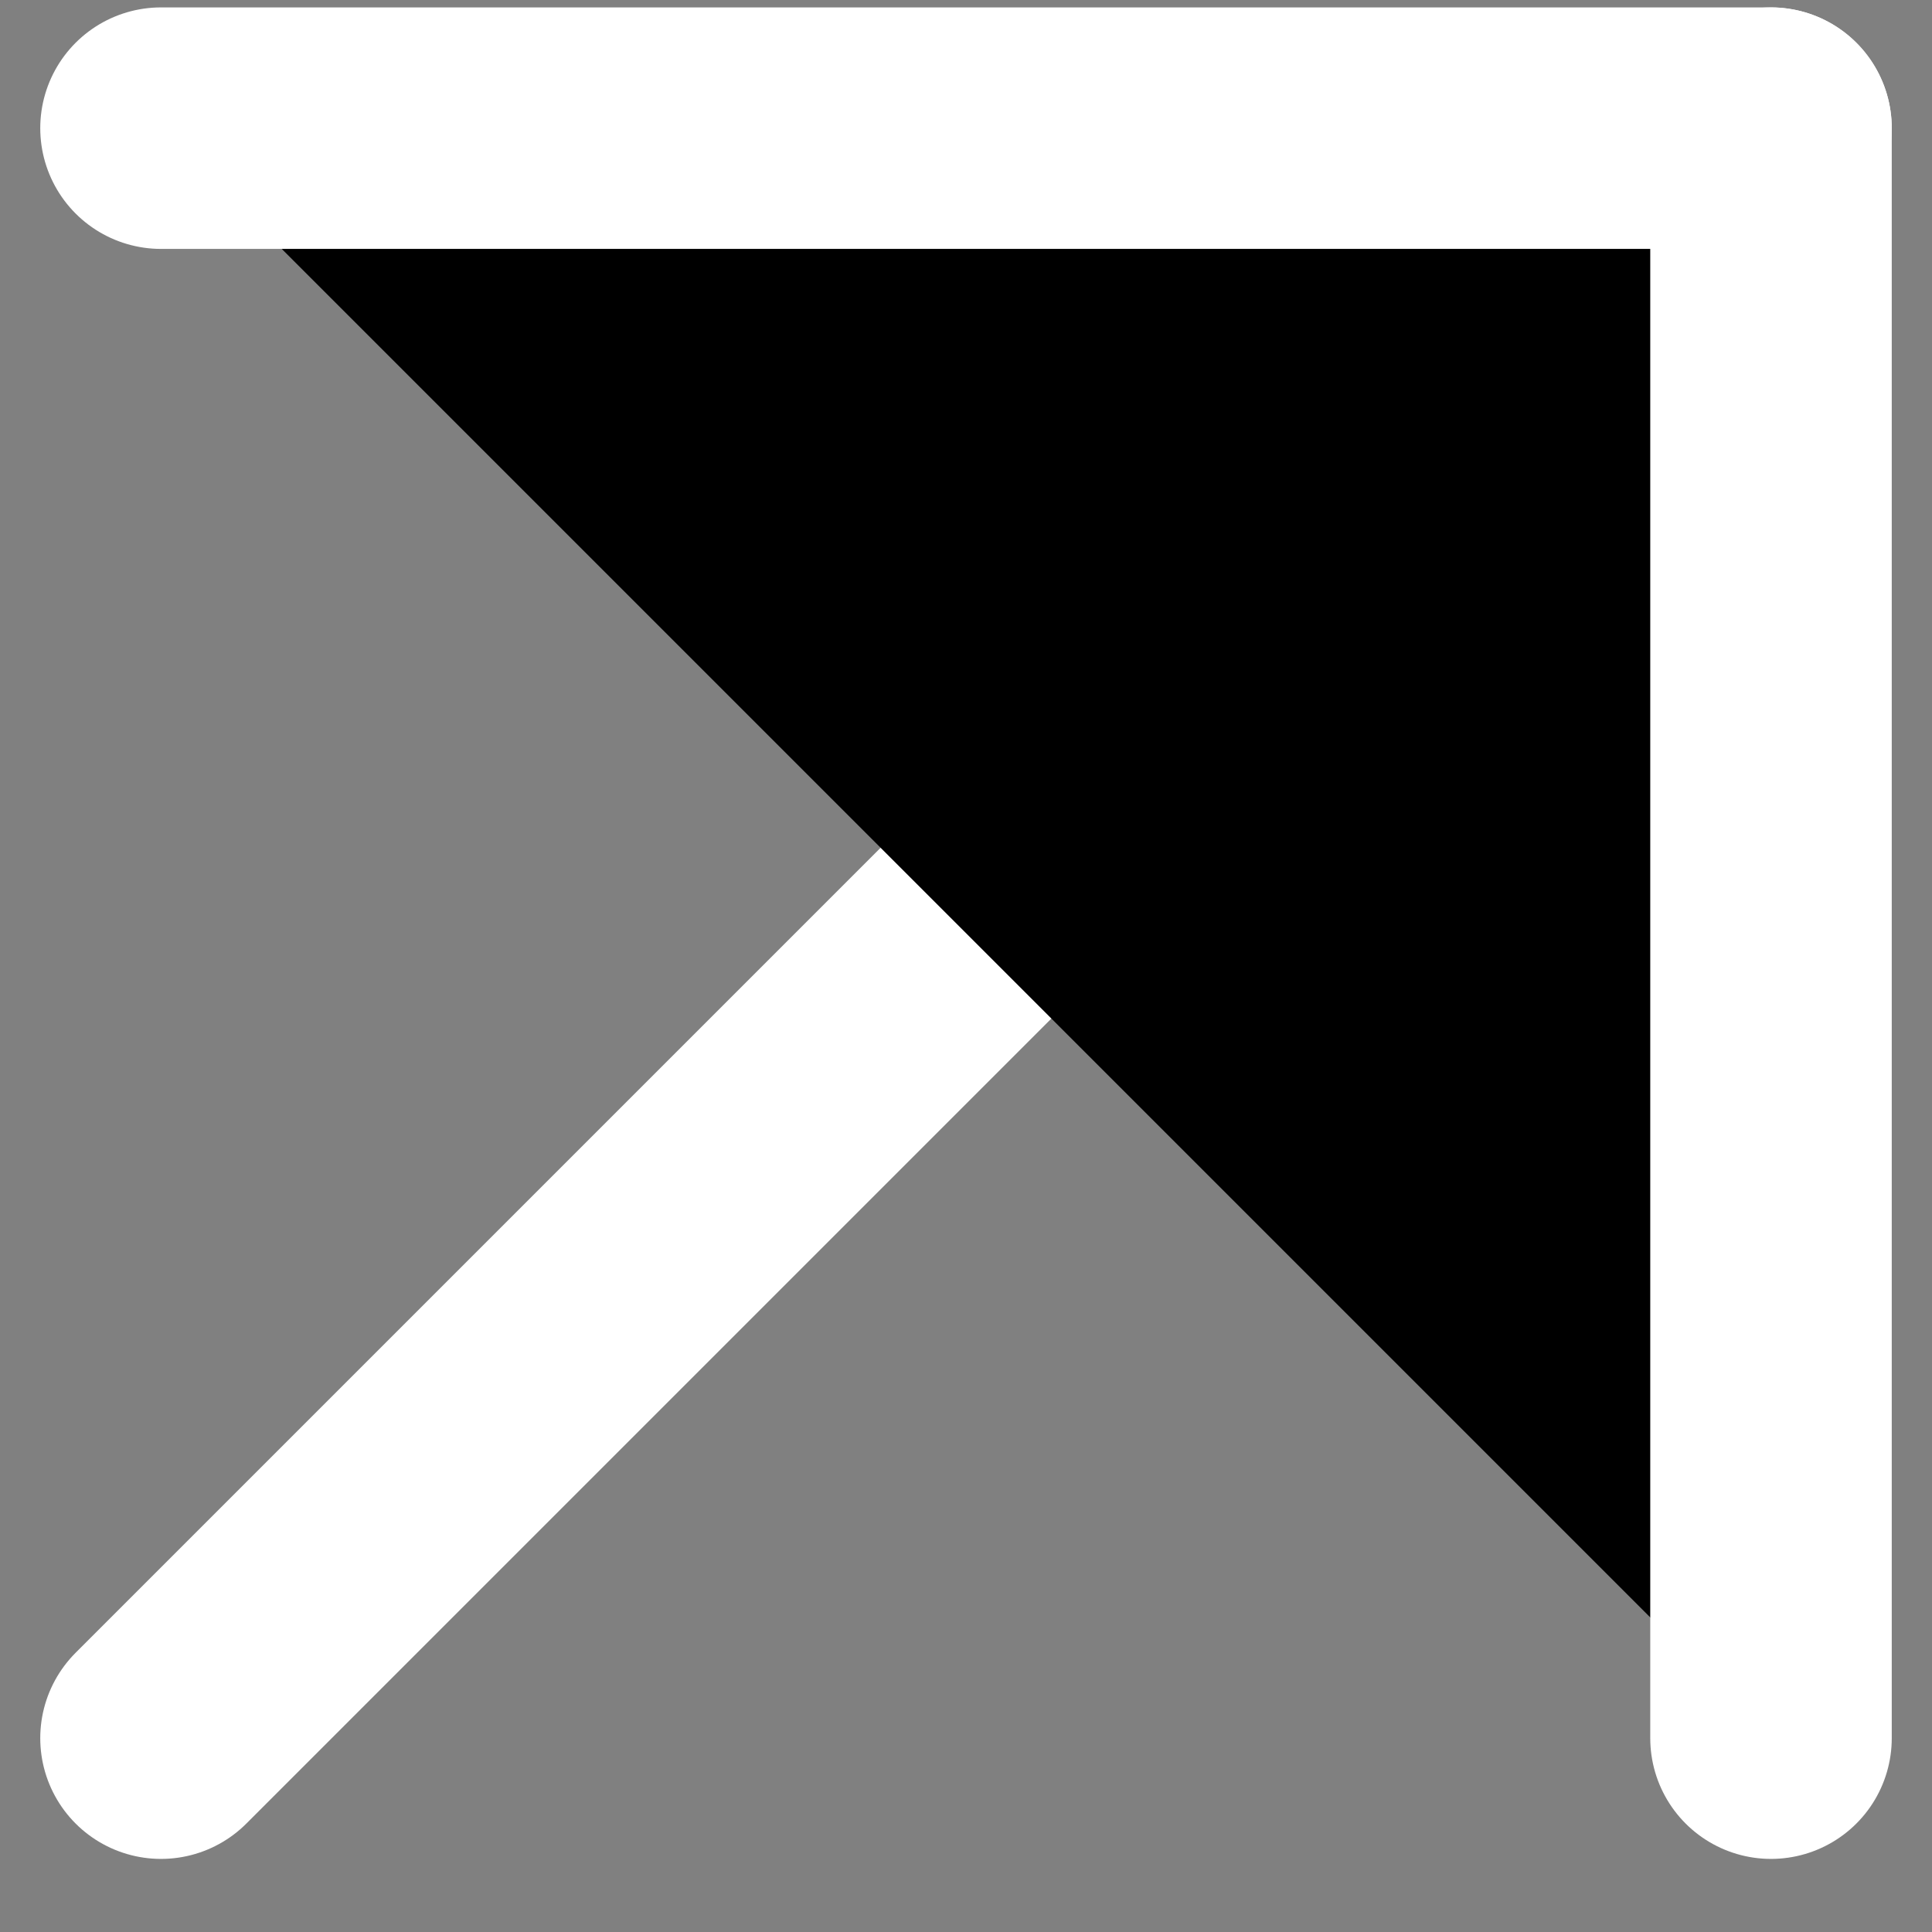 <svg width="12" height="12" viewBox="0 0 12 12" fill="#000000" xmlns="http://www.w3.org/2000/svg">
<rect x="0" y="0" width="12" height="12" fill="#808080" stroke="none"/>
<path d="M1 10.796L11 0.796" stroke="white" stroke-width="1.5" stroke-linecap="round" stroke-linejoin="round"/>
<path d="M1 0.796H11V10.796" stroke="white" stroke-width="1.5" stroke-linecap="round" stroke-linejoin="round"/>
</svg>
